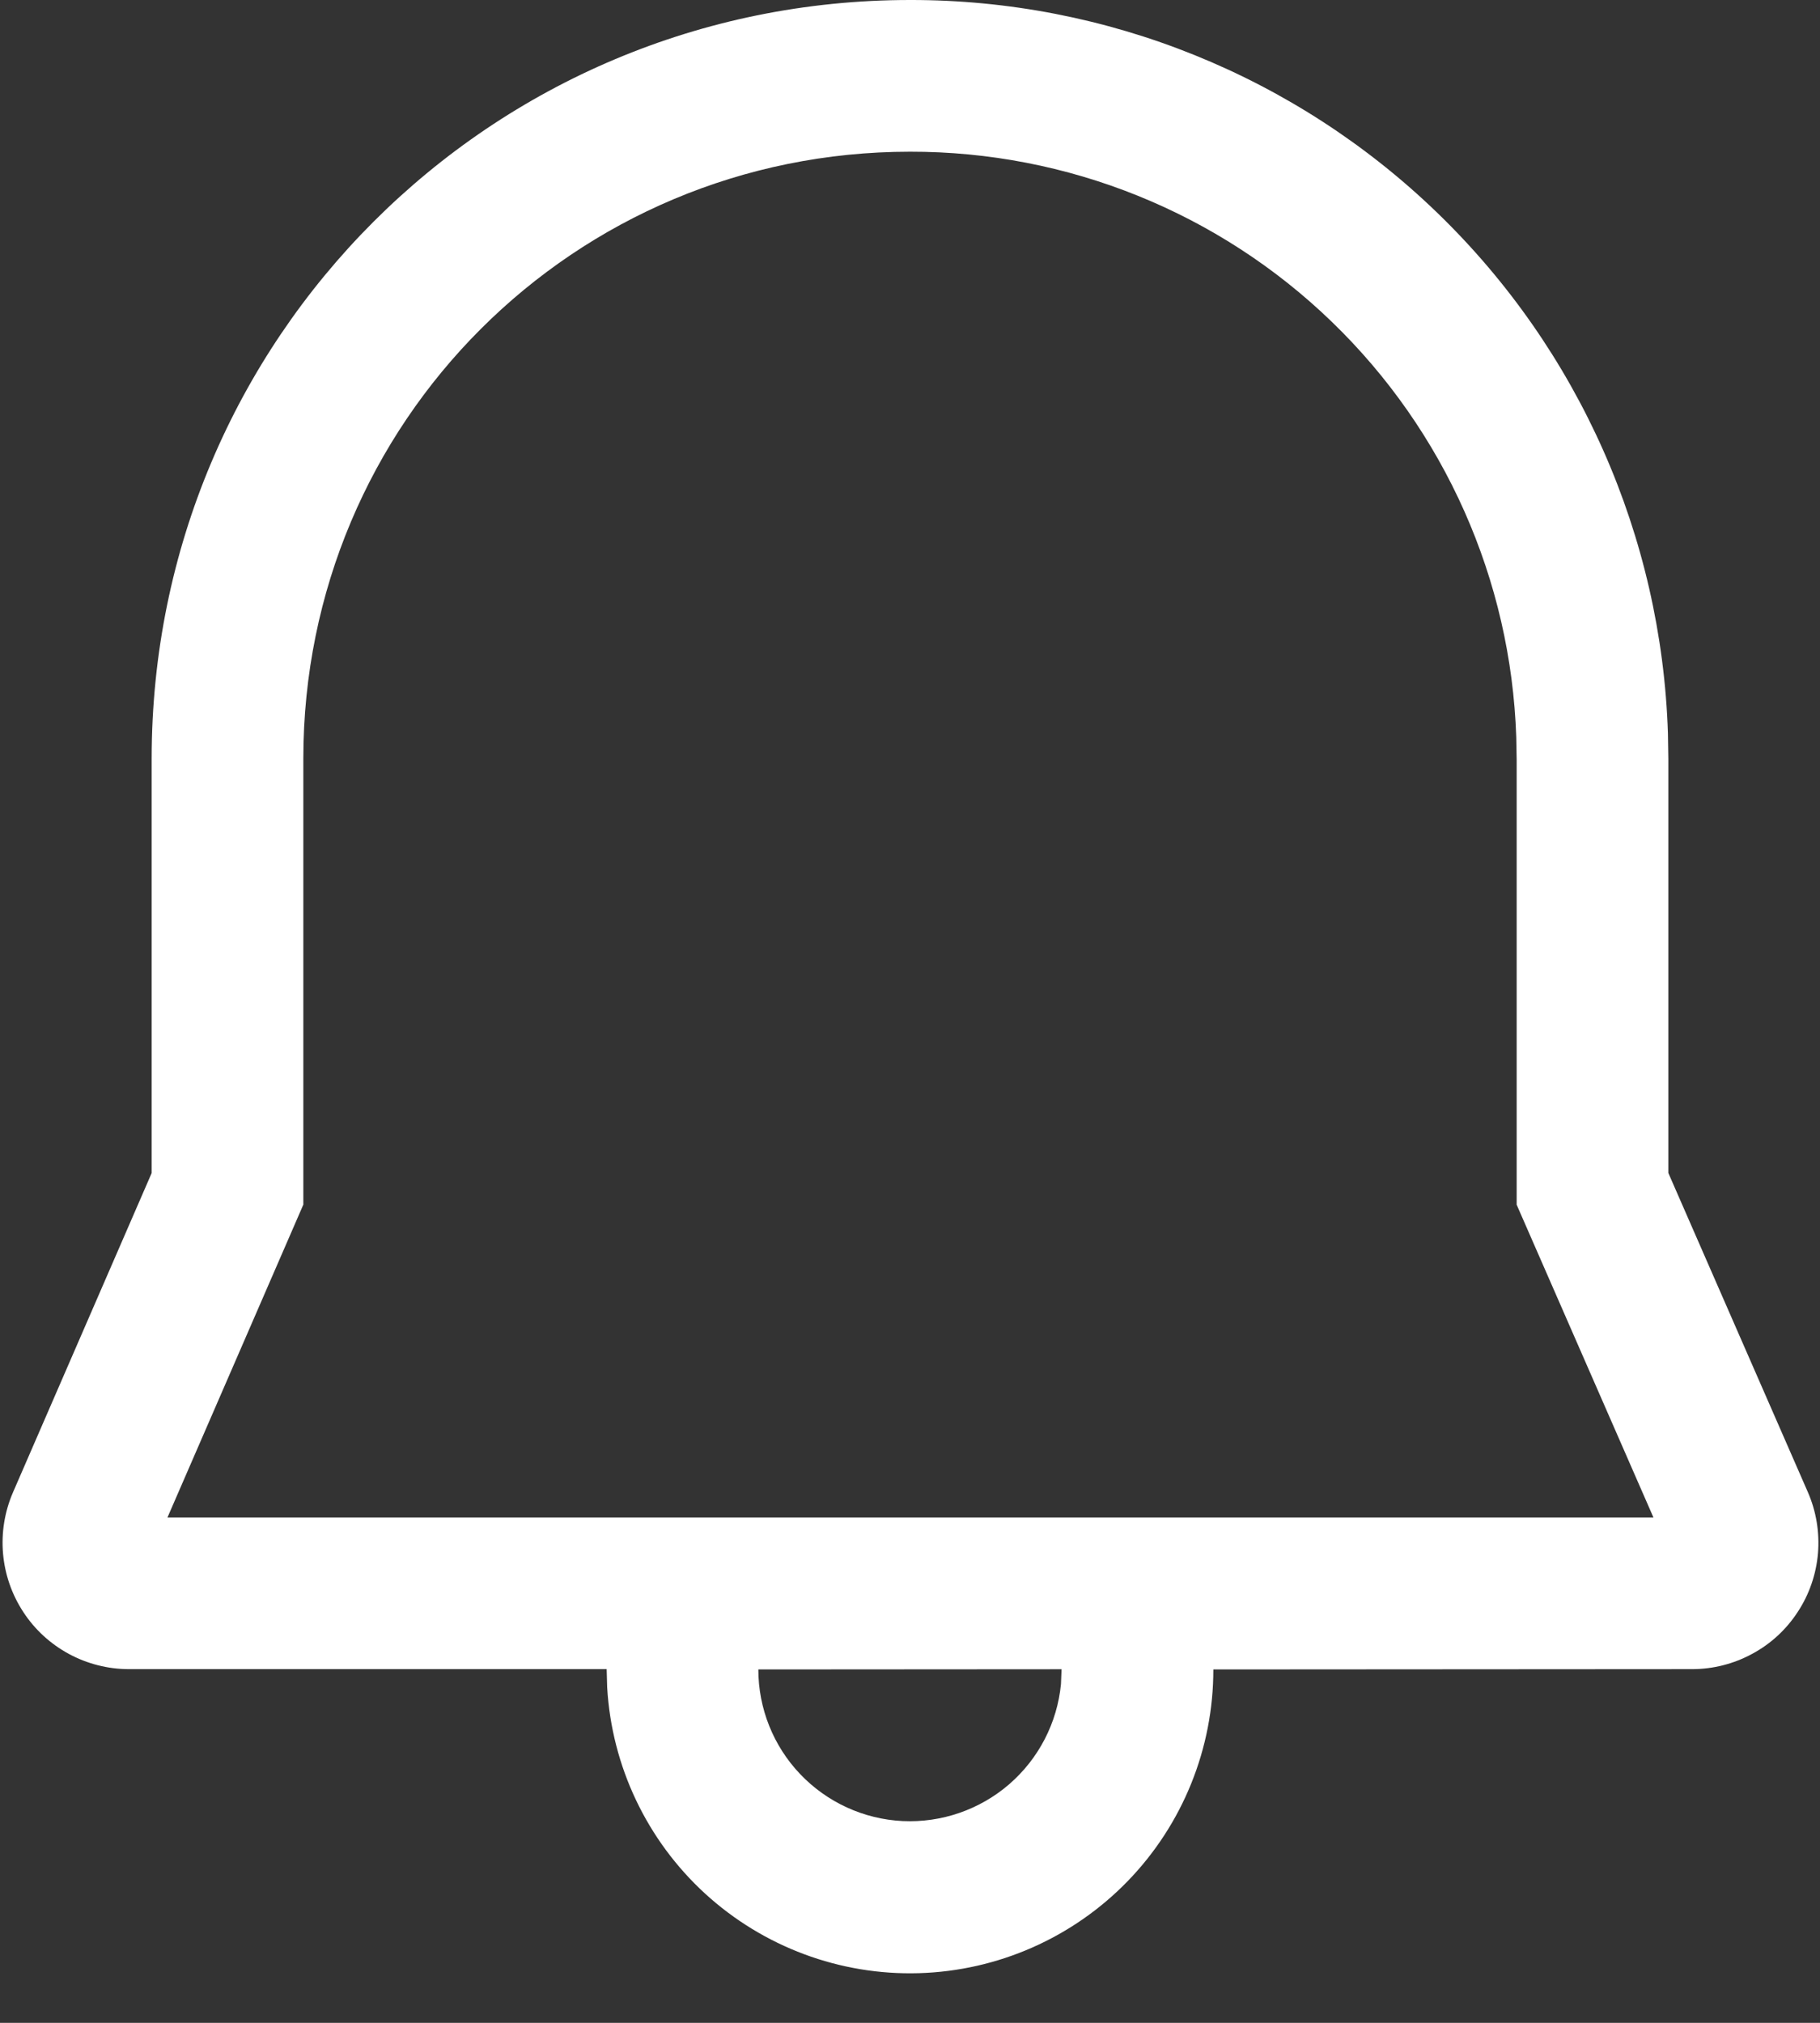 <svg width="18" height="20" viewBox="0 0 18 20" fill="none" xmlns="http://www.w3.org/2000/svg">
<rect x="0" y="0" width="18" height="20" fill="#333333" stroke="none"/>
<path d="M9 6.48002e-06C10.947 -0.003 12.818 0.753 14.217 2.106C15.616 3.459 16.433 5.304 16.496 7.25L16.5 7.5V11.597L17.88 14.753C17.963 14.943 17.997 15.151 17.98 15.358C17.962 15.565 17.894 15.764 17.78 15.937C17.667 16.111 17.512 16.254 17.329 16.352C17.147 16.451 16.942 16.503 16.735 16.503L12 16.506C12.001 17.287 11.697 18.038 11.154 18.598C10.61 19.159 9.869 19.486 9.088 19.509C8.308 19.532 7.549 19.249 6.973 18.722C6.397 18.194 6.05 17.463 6.005 16.683L6 16.503H1.275C1.068 16.503 0.864 16.451 0.682 16.353C0.499 16.254 0.344 16.112 0.231 15.939C0.117 15.765 0.048 15.567 0.03 15.36C0.012 15.154 0.046 14.946 0.128 14.756L1.5 11.598V7.5C1.5 3.345 4.852 6.48002e-06 9 6.48002e-06ZM10.5 16.504L7.5 16.506C7.5 16.891 7.648 17.262 7.914 17.541C8.18 17.82 8.542 17.986 8.927 18.005C9.312 18.023 9.689 17.893 9.981 17.641C10.272 17.389 10.456 17.035 10.493 16.651L10.499 16.504H10.5ZM9 1.5C5.68 1.5 3 4.174 3 7.5V11.91L1.656 15.004H16.353L15 11.911V7.513L14.996 7.288C14.944 5.733 14.289 4.26 13.17 3.18C12.051 2.099 10.555 1.497 9 1.5Z" fill="white"/>
</svg>
